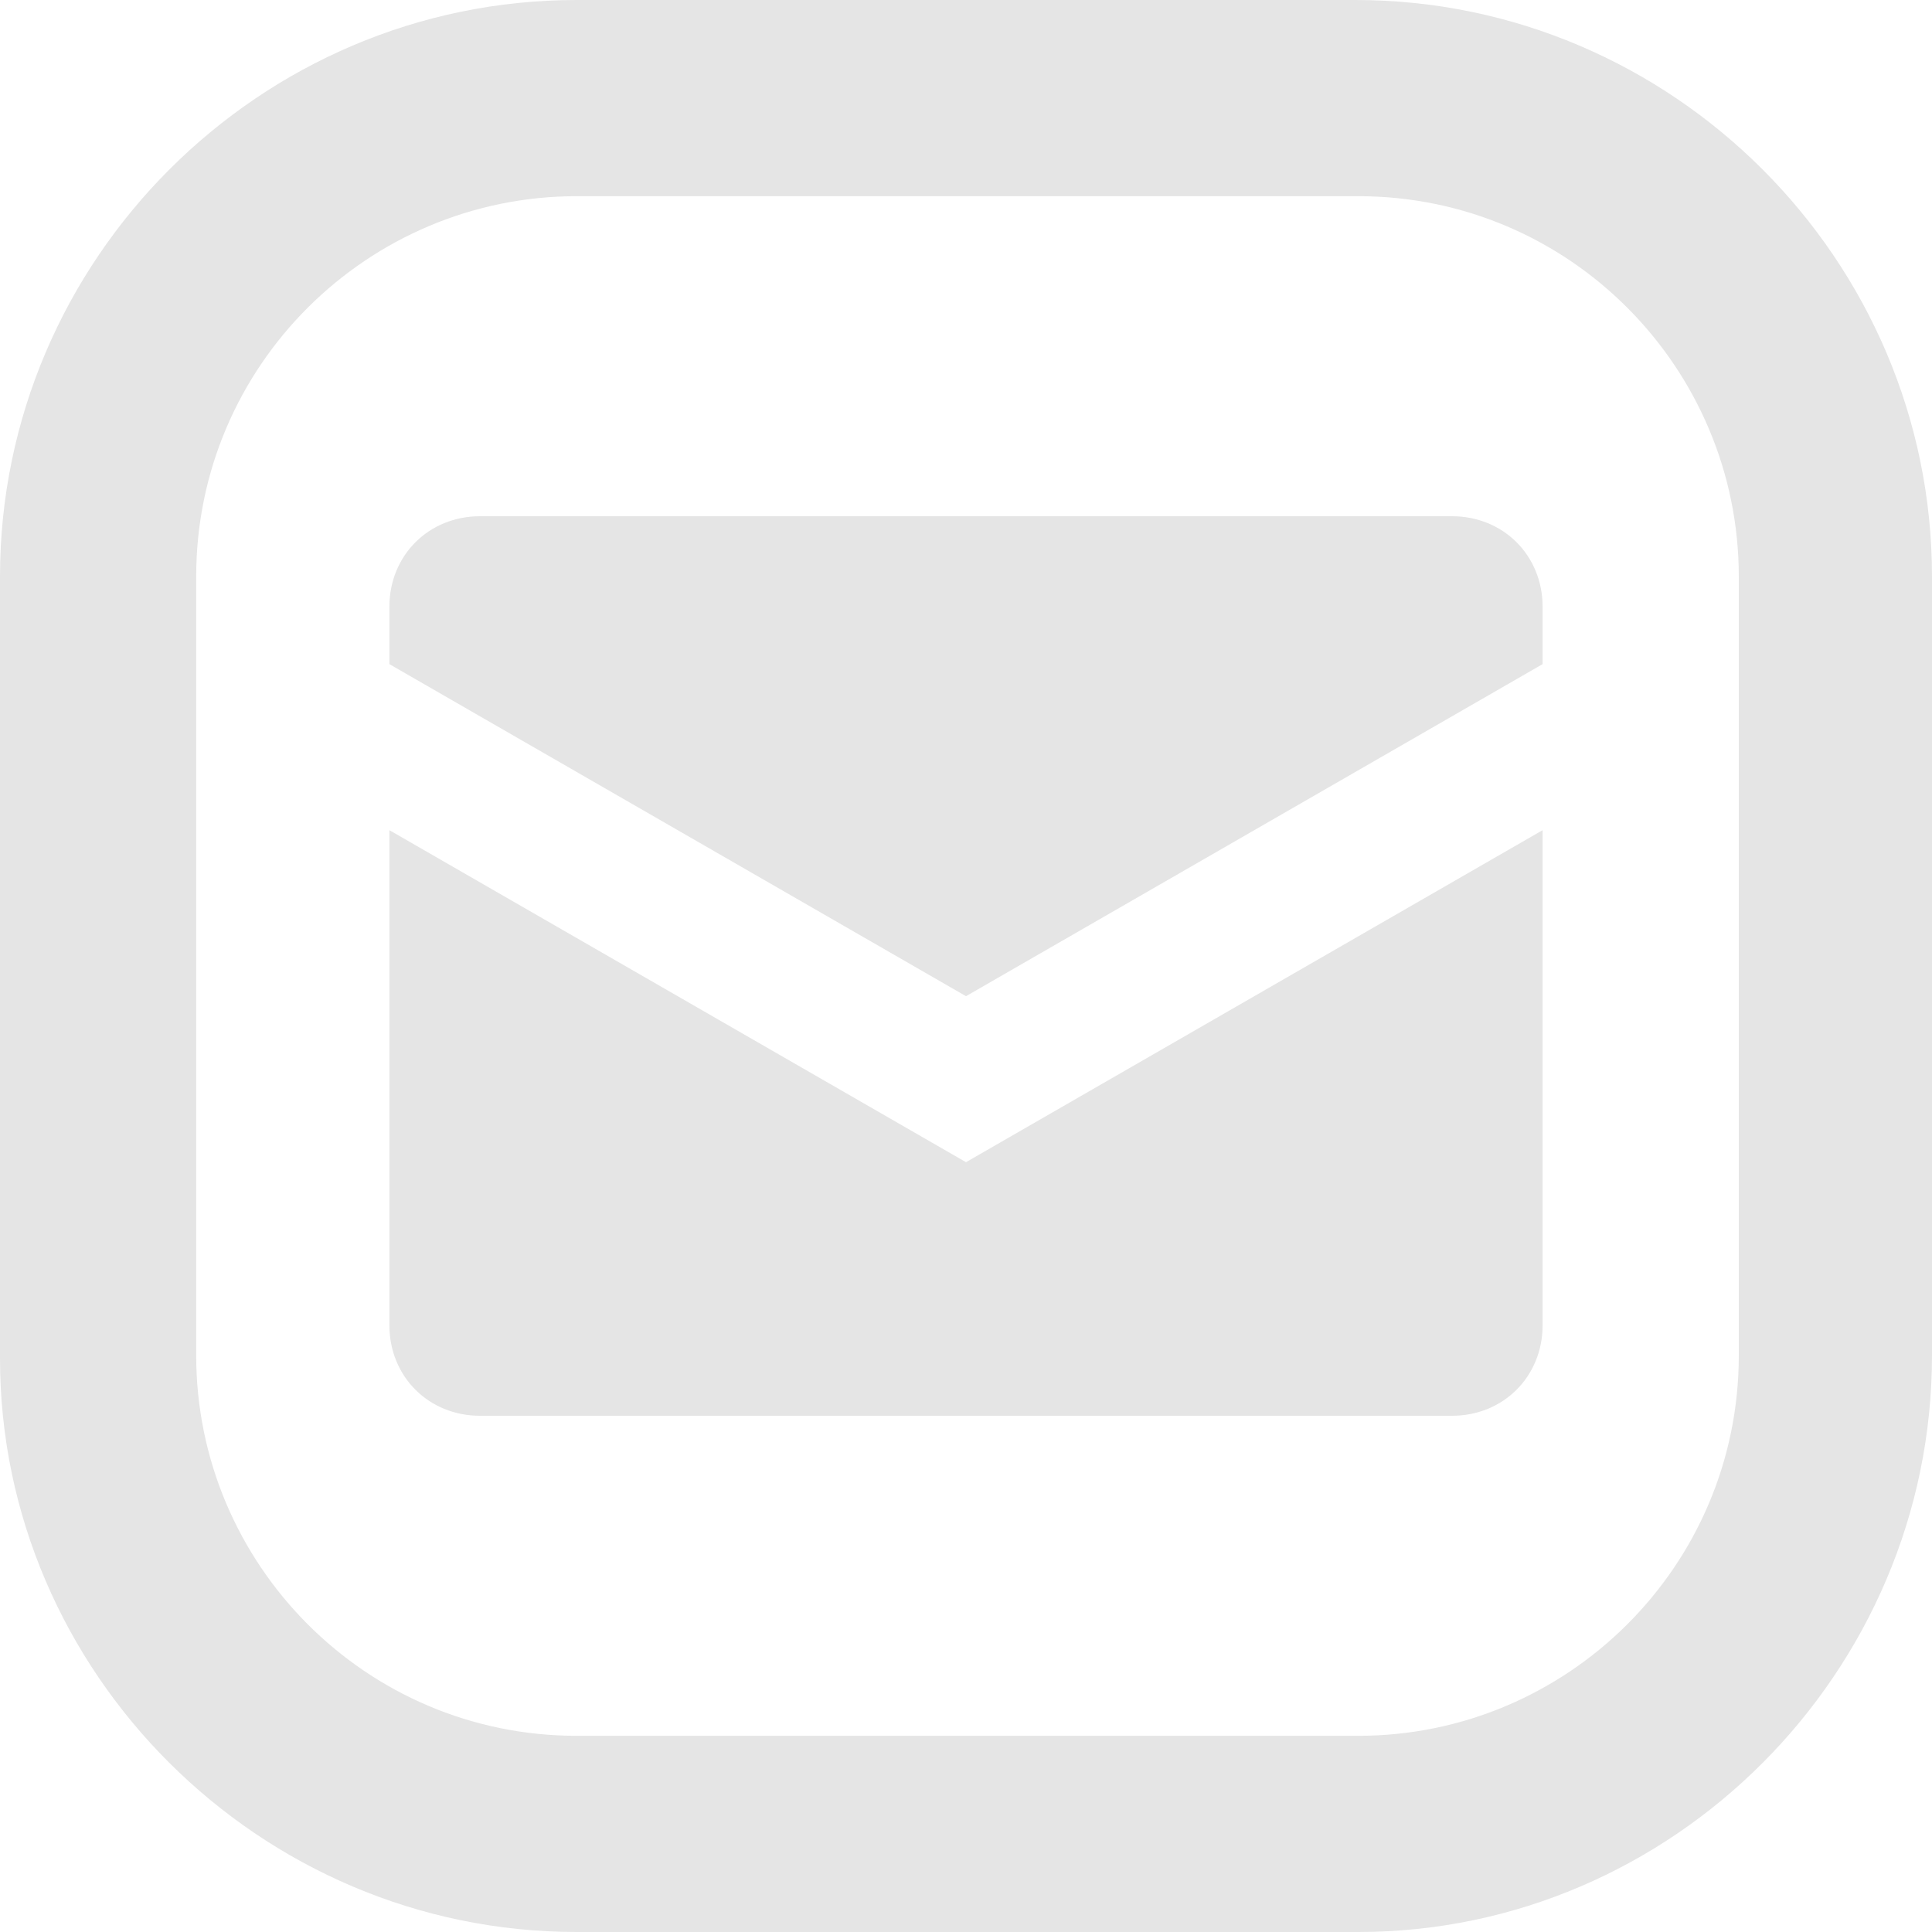 <svg width="40" height="40" viewBox="0 0 40 40" fill="none" xmlns="http://www.w3.org/2000/svg">
<path d="M28.062 0H11.938C5.375 0 0 5.375 0 11.938V28.125C0 34.625 5.375 40 11.938 40H28.125C34.625 40 40 34.625 40 28.062V11.938C40 5.375 34.625 0 28.062 0ZM36 28.062C36 32.438 32.438 35.938 28.125 35.938H11.938C7.562 35.938 4.062 32.375 4.062 28.062V11.938C4.062 7.562 7.625 4.062 11.938 4.062H28.125C32.5 4.062 36 7.625 36 11.938V28.062Z" fill="#E5E5E5"/>
<path d="M30.062 10.688H9.938C8.875 10.688 8.062 11.5 8.062 12.562V13.75L20 20.625L31.938 13.75V12.562C31.938 11.5 31.125 10.688 30.062 10.688Z" fill="#E5E5E5"/>
<path d="M8.062 17.188V27.438C8.062 28.5 8.875 29.312 9.938 29.312H30.062C31.125 29.312 31.938 28.5 31.938 27.438V17.188L20 24.062L8.062 17.188Z" fill="#E5E5E5"/>
</svg>
